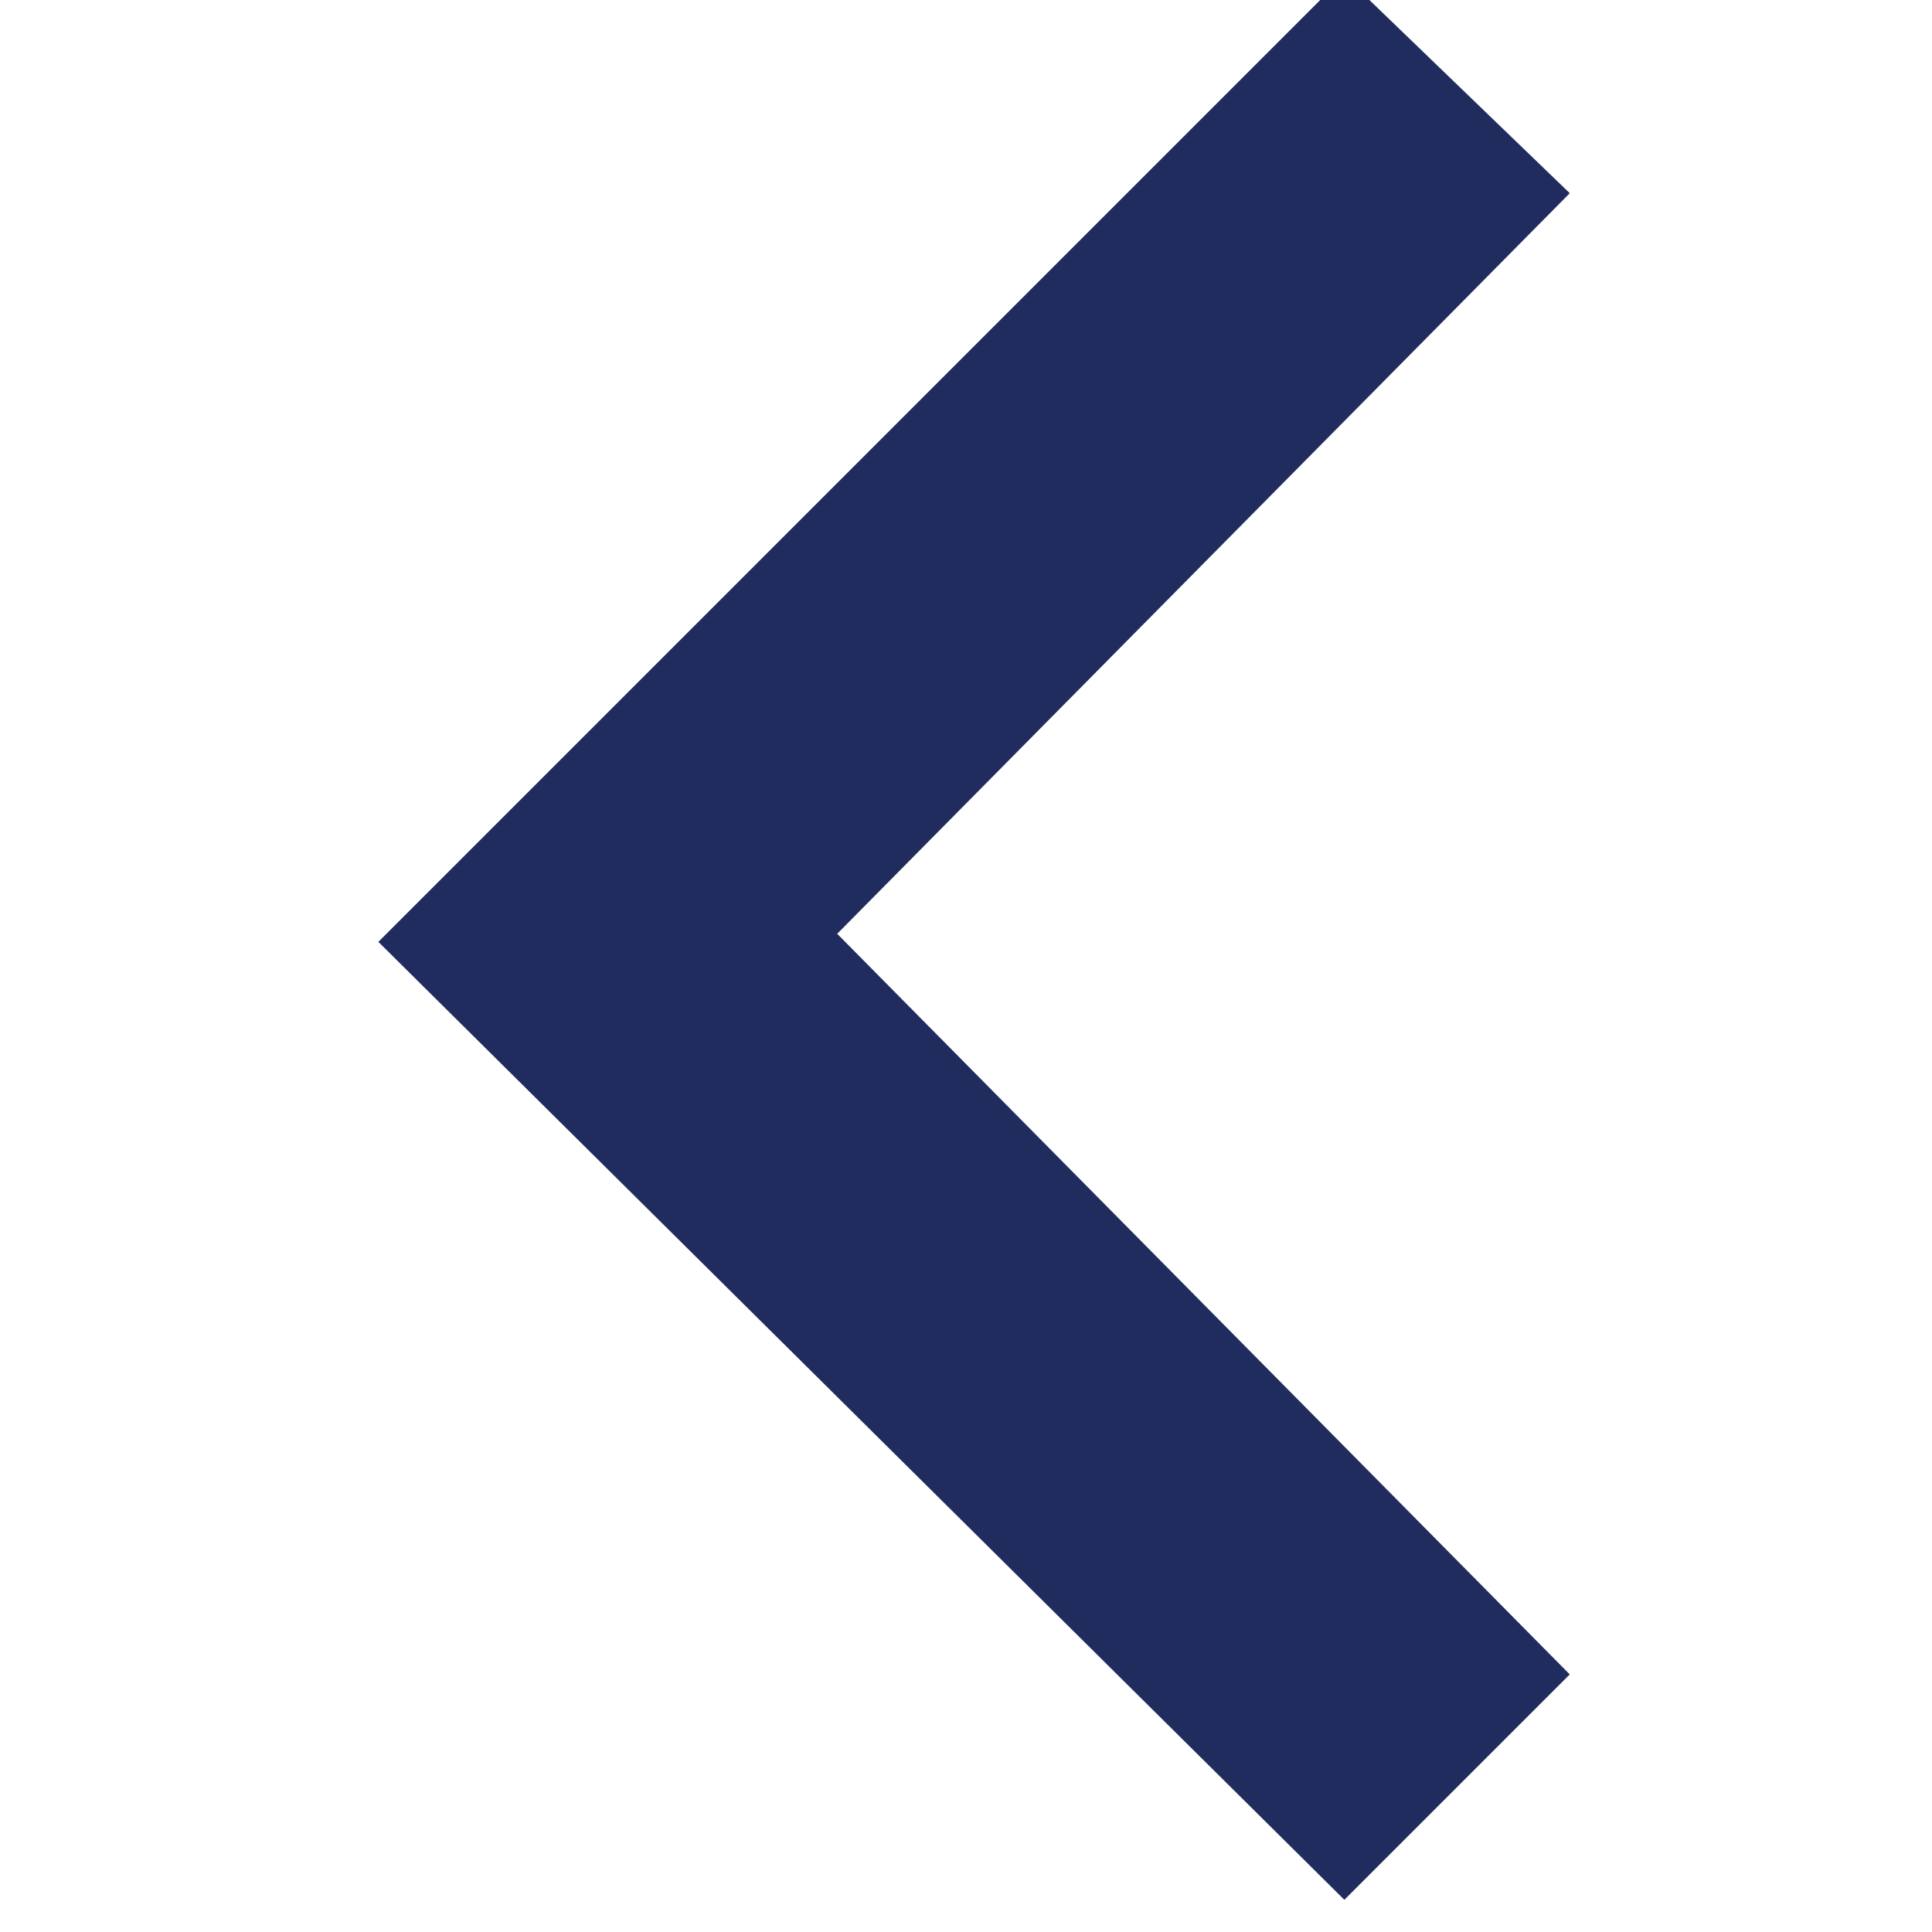 <svg xmlns="http://www.w3.org/2000/svg" viewBox="0 0 24 24" enable-background="new 0 0 24 24"><style id="style3" type="text/css">.st0{fill:#202C5D;} .st1{fill:none;}</style><path id="path5" fill="#202c5d" d="M19.5 20.8l-9.1-9.2 9.1-9.2-2.8-2.7-12 12 12 11.9 2.8-2.8z" class="st0"/><path id="path7" d="M0-.8h24v24H0v-24z" class="st1"/></svg>